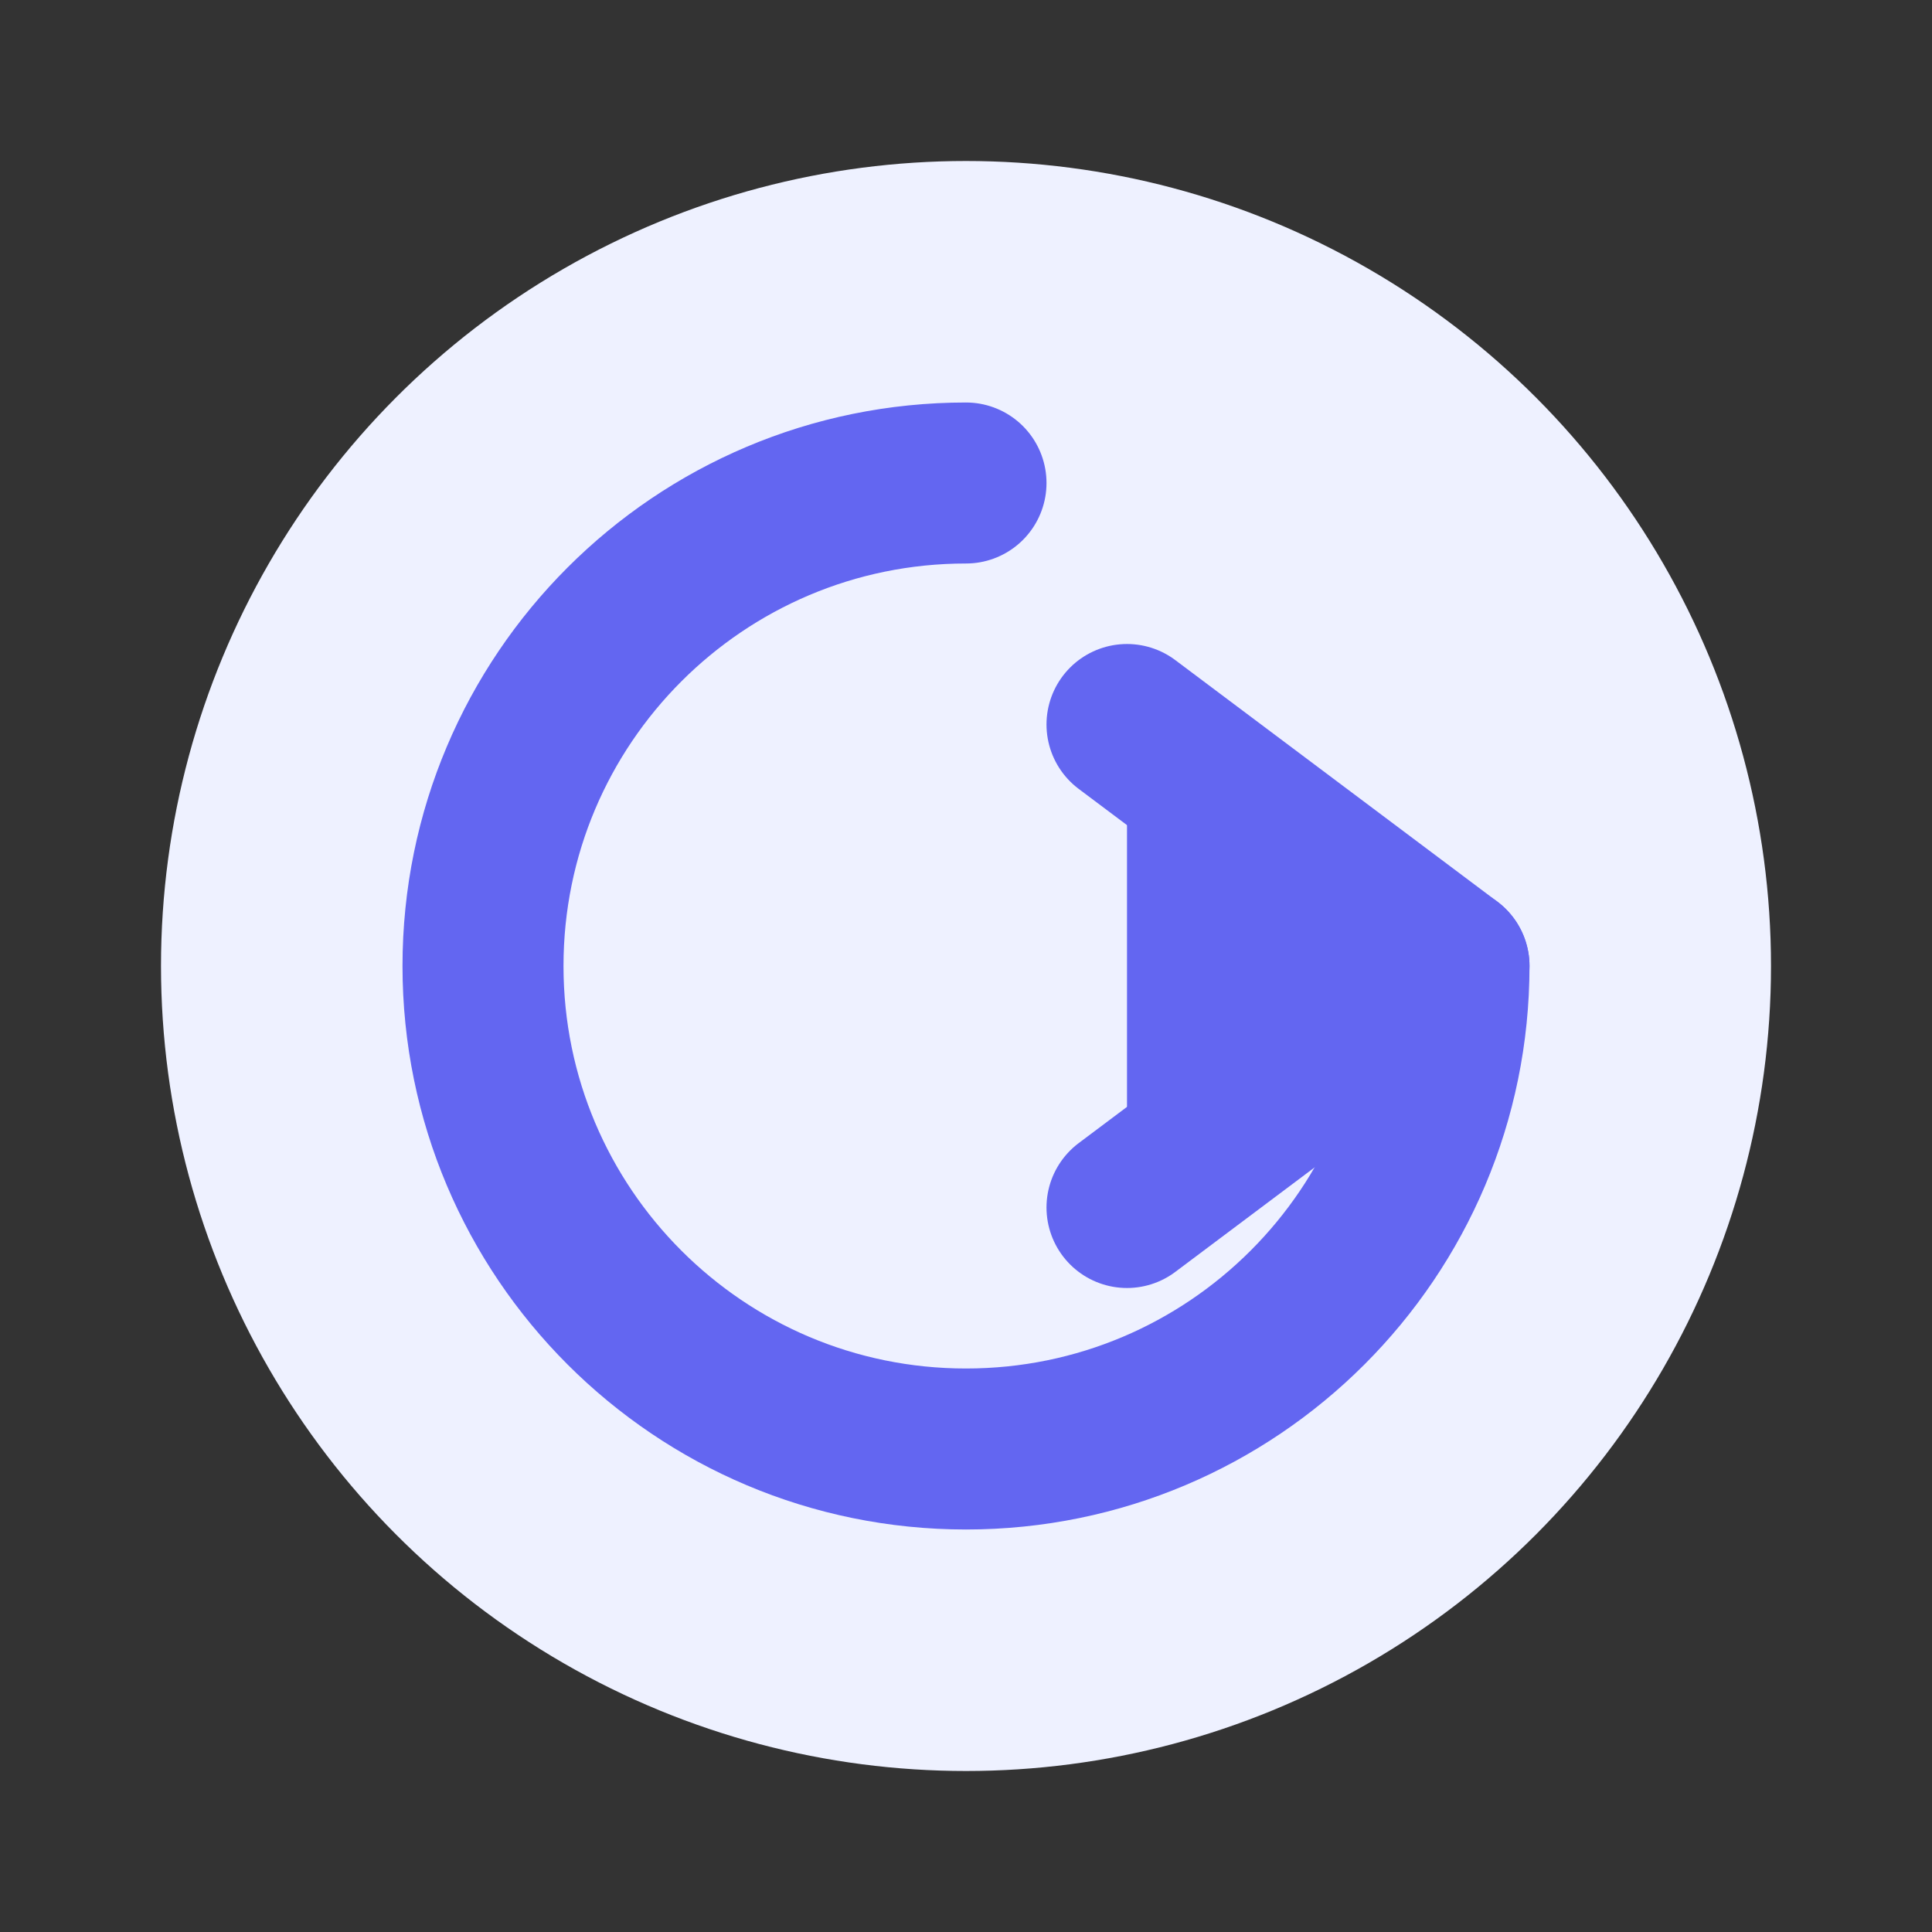 <?xml version="1.0" encoding="UTF-8"?>
<svg width="24" height="24" viewBox="0 0 24 24" fill="none" xmlns="http://www.w3.org/2000/svg">
  <rect x="0" y="0" width="24" height="24" fill="#333333" stroke="none"/>
  <circle cx="12" cy="12" r="10" fill="#EEF1FF"/>
  <path d="M12 6C8.686 6 6 8.686 6 12C6 15.314 8.686 18 12 18C15.314 18 18 15.314 18 12" stroke="#6366F1" stroke-width="2" stroke-linecap="round"/>
  <path d="M14 9L18 12L14 15" fill="#6366F1"/>
  <path d="M14 9L18 12L14 15" stroke="#6366F1" stroke-width="2" stroke-linecap="round" stroke-linejoin="round"/>
</svg>
